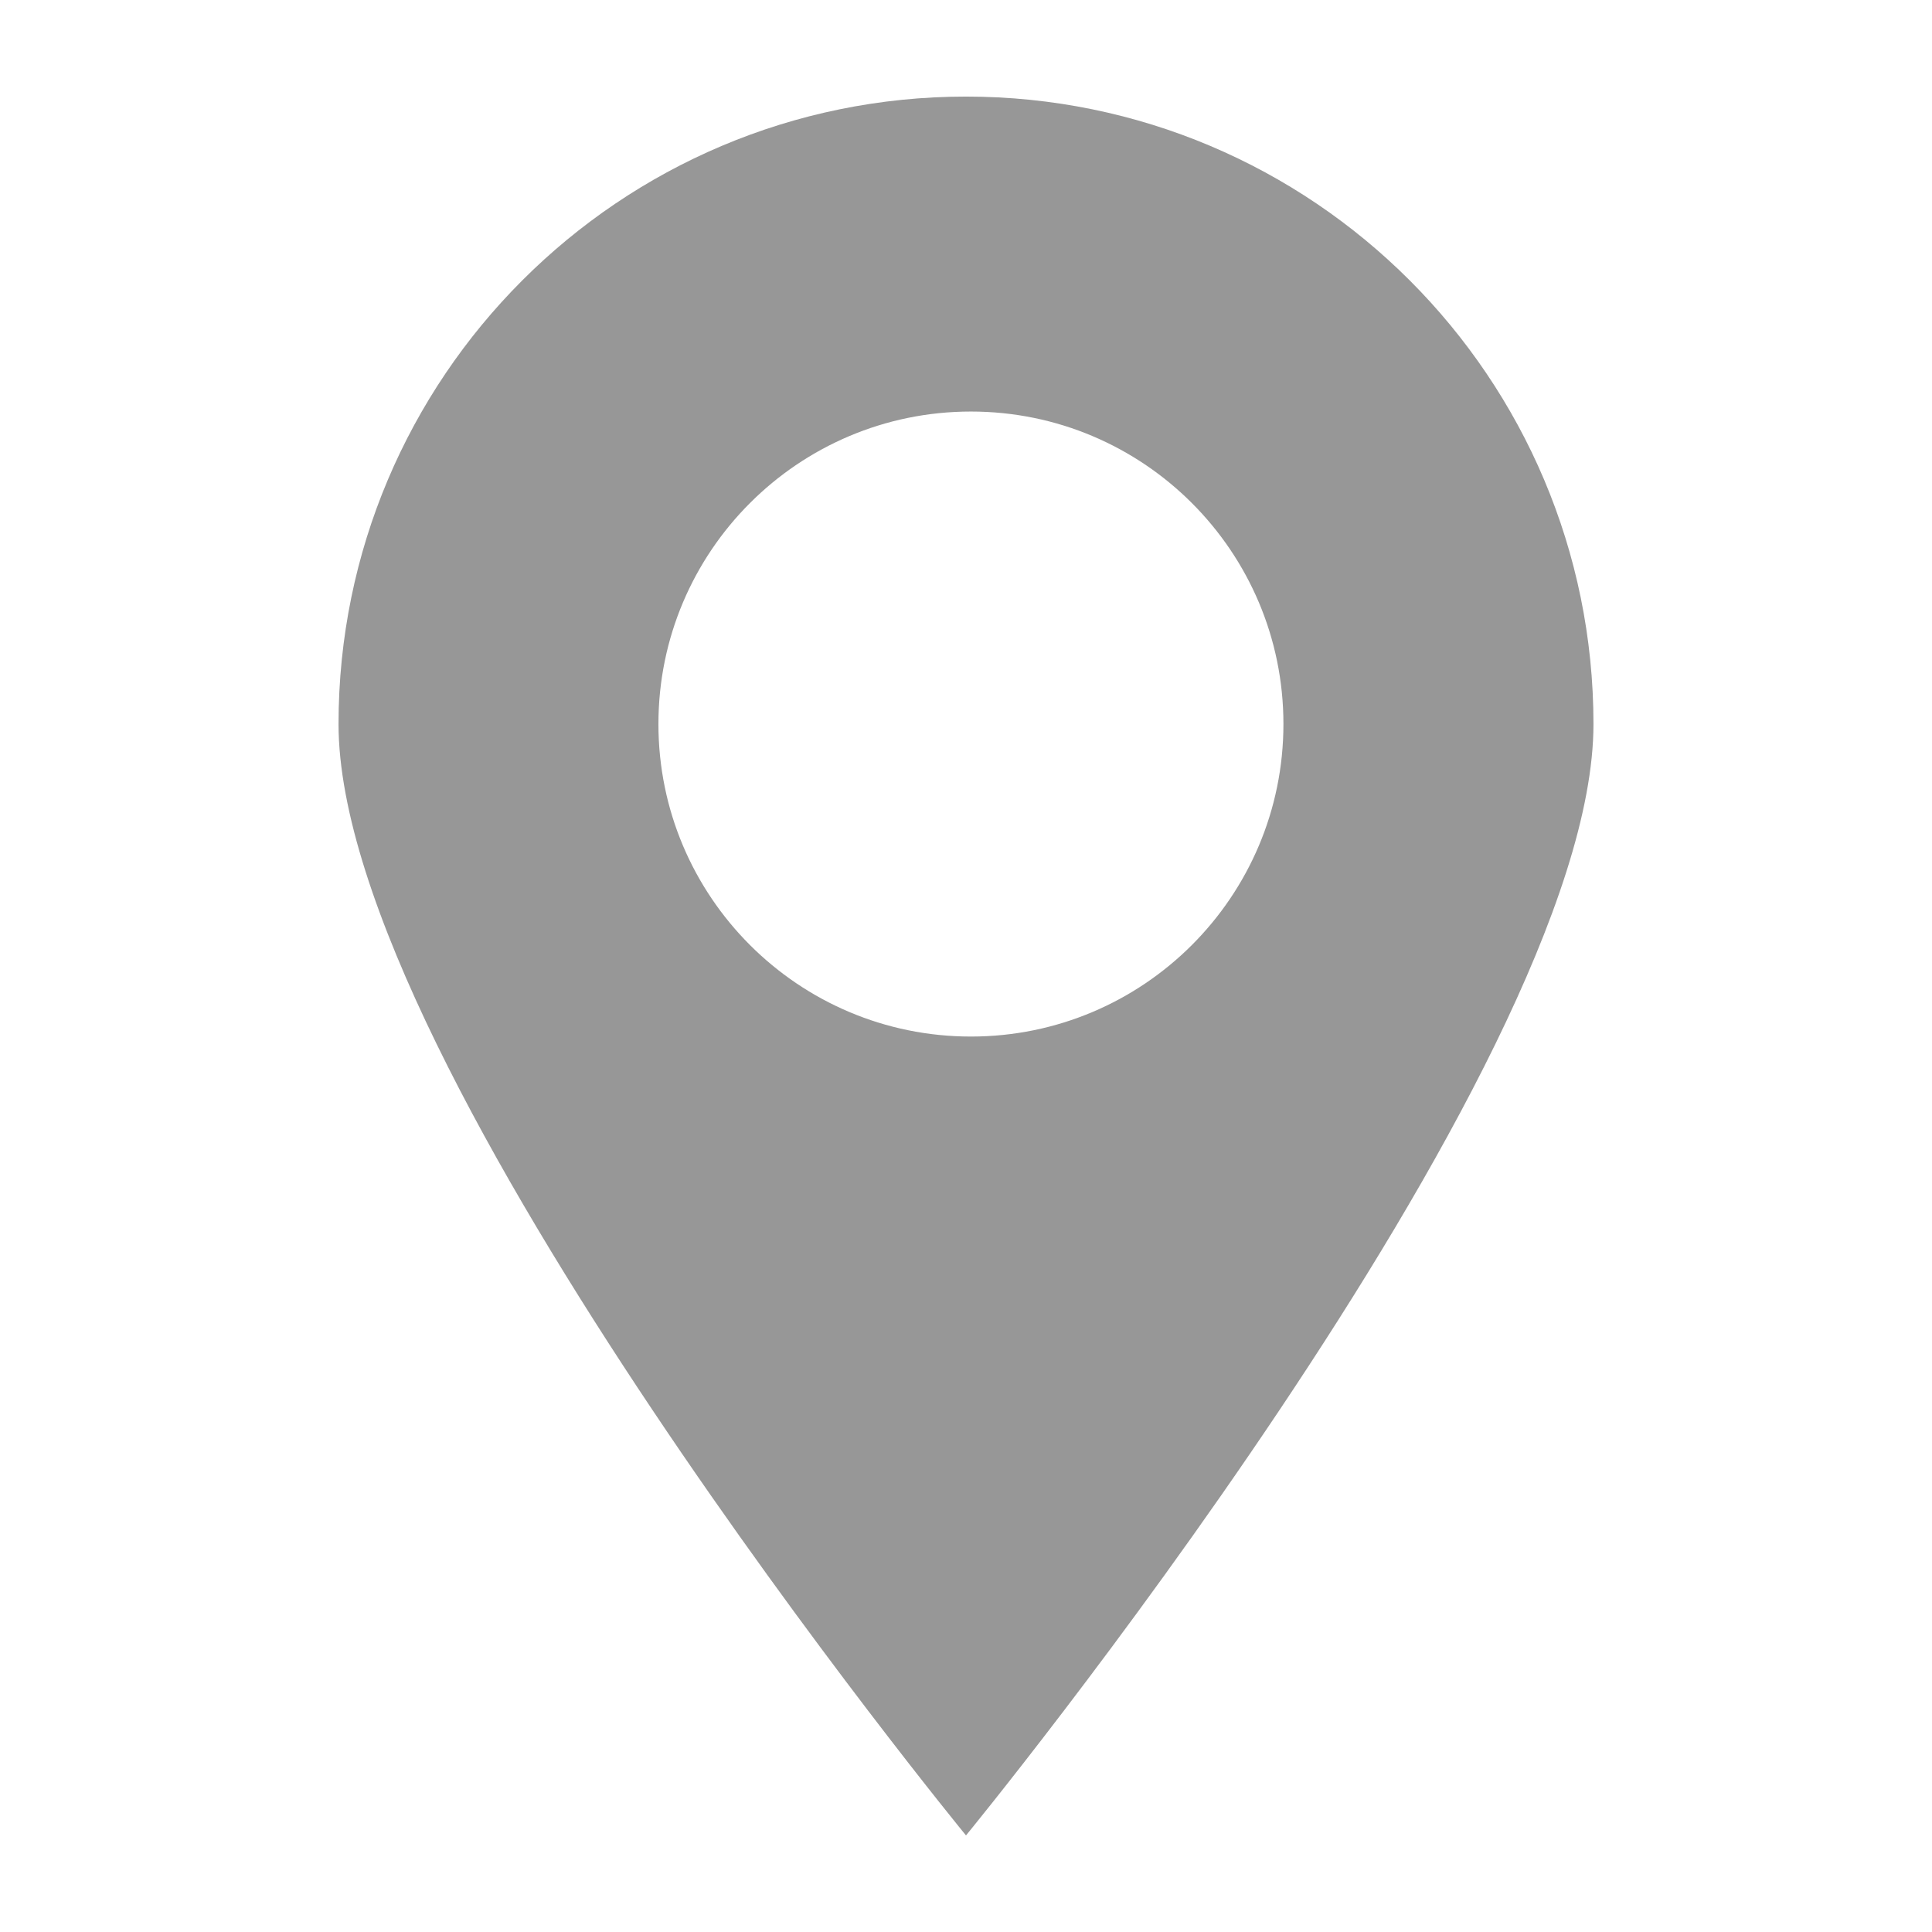 <?xml version="1.0" encoding="utf-8"?>
<!-- Generator: Adobe Illustrator 16.0.0, SVG Export Plug-In . SVG Version: 6.00 Build 0)  -->
<!DOCTYPE svg PUBLIC "-//W3C//DTD SVG 1.1//EN" "http://www.w3.org/Graphics/SVG/1.1/DTD/svg11.dtd">
<svg version="1.1" id="图层_1" xmlns="http://www.w3.org/2000/svg" xmlns:xlink="http://www.w3.org/1999/xlink" x="0px" y="0px"
	 width="283.46px" height="283.46px" viewBox="0 0 283.46 283.46" enable-background="new 0 0 283.46 283.46" xml:space="preserve">
<path fill="#979797" d="M141.73,14.171c-50.846,0-92.061,41.215-92.061,92.061c0,50.848,92.061,163.058,92.061,163.058
	s92.061-112.21,92.061-163.058C233.791,55.386,192.578,14.171,141.73,14.171z M142.452,152.081
	c-25.321,0-45.849-20.527-45.849-45.85s20.527-45.85,45.849-45.85c25.322,0,45.851,20.527,45.851,45.85
	S167.773,152.081,142.452,152.081z"/>
</svg>
